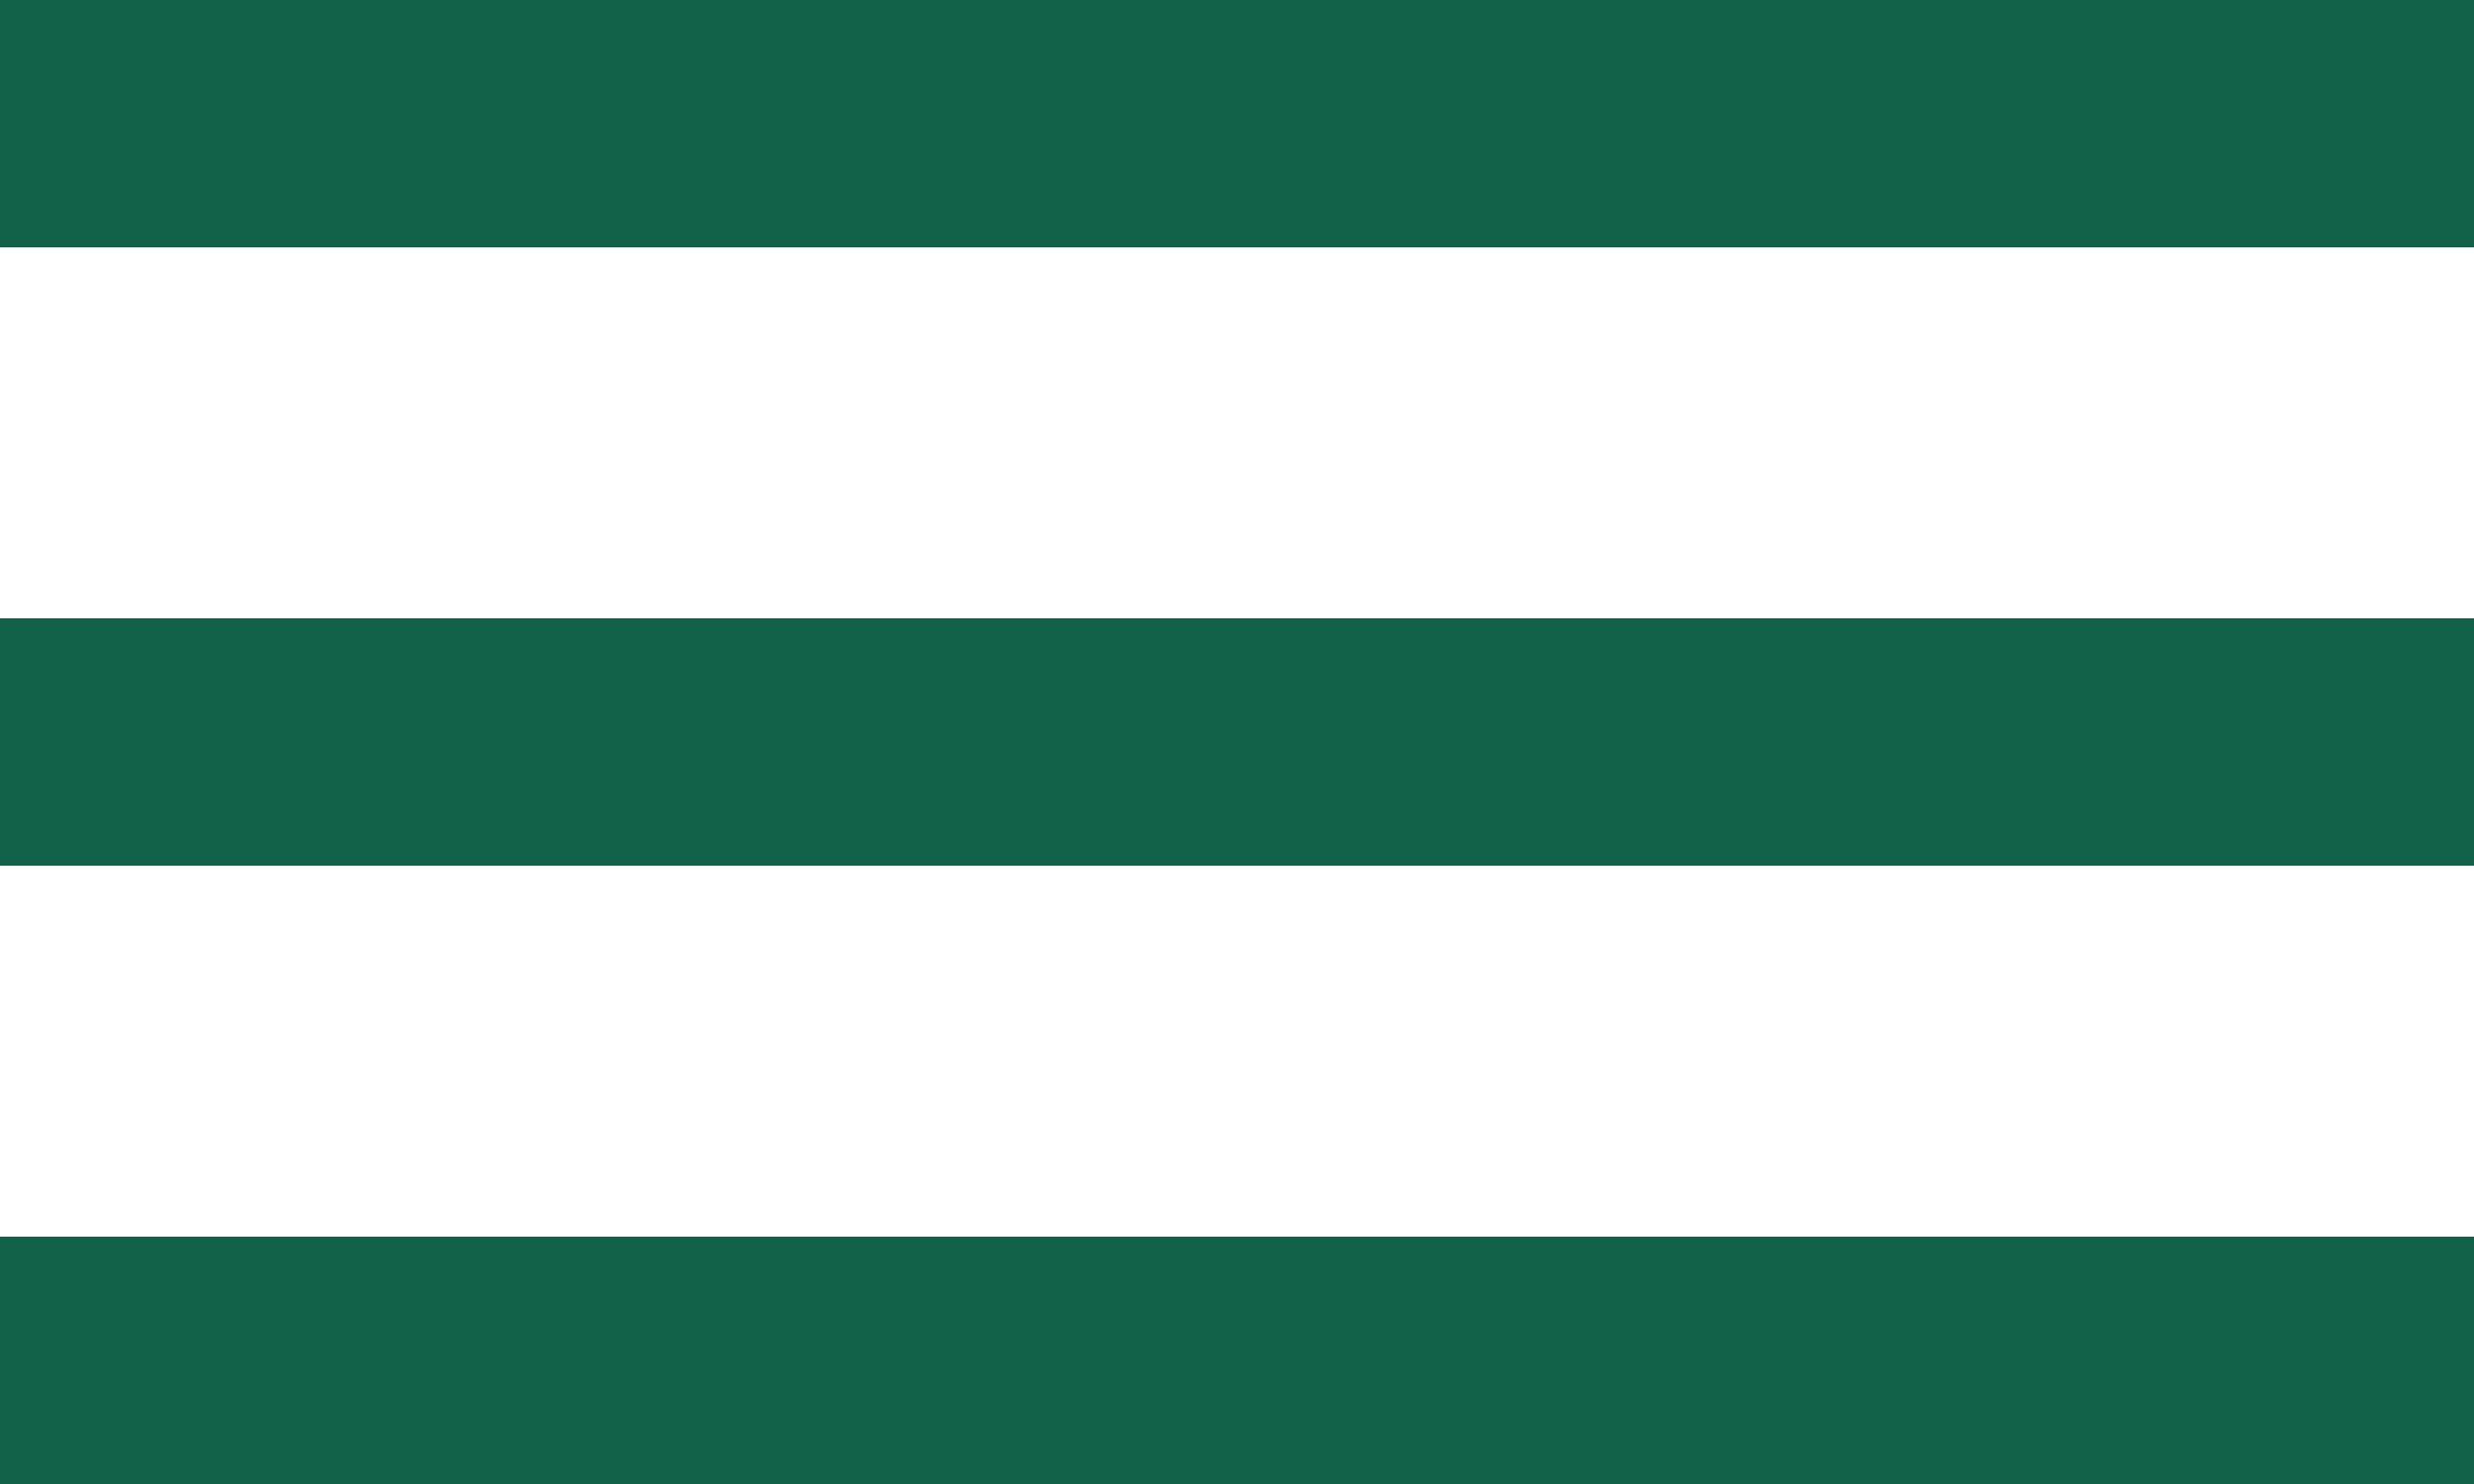 <svg width="40" height="24" viewBox="0 0 40 24" fill="none" xmlns="http://www.w3.org/2000/svg">
  <rect id="Rectangle_1" width="40" height="4" fill="rgb(17, 98, 72)"></rect>
  <rect id="Rectangle_2" y="10" width="40" height="4" fill="rgb(17, 98, 72)"></rect>
  <rect id="Rectangle_3" y="20" width="40" height="4" fill="rgb(17, 98, 72)"></rect>
</svg>